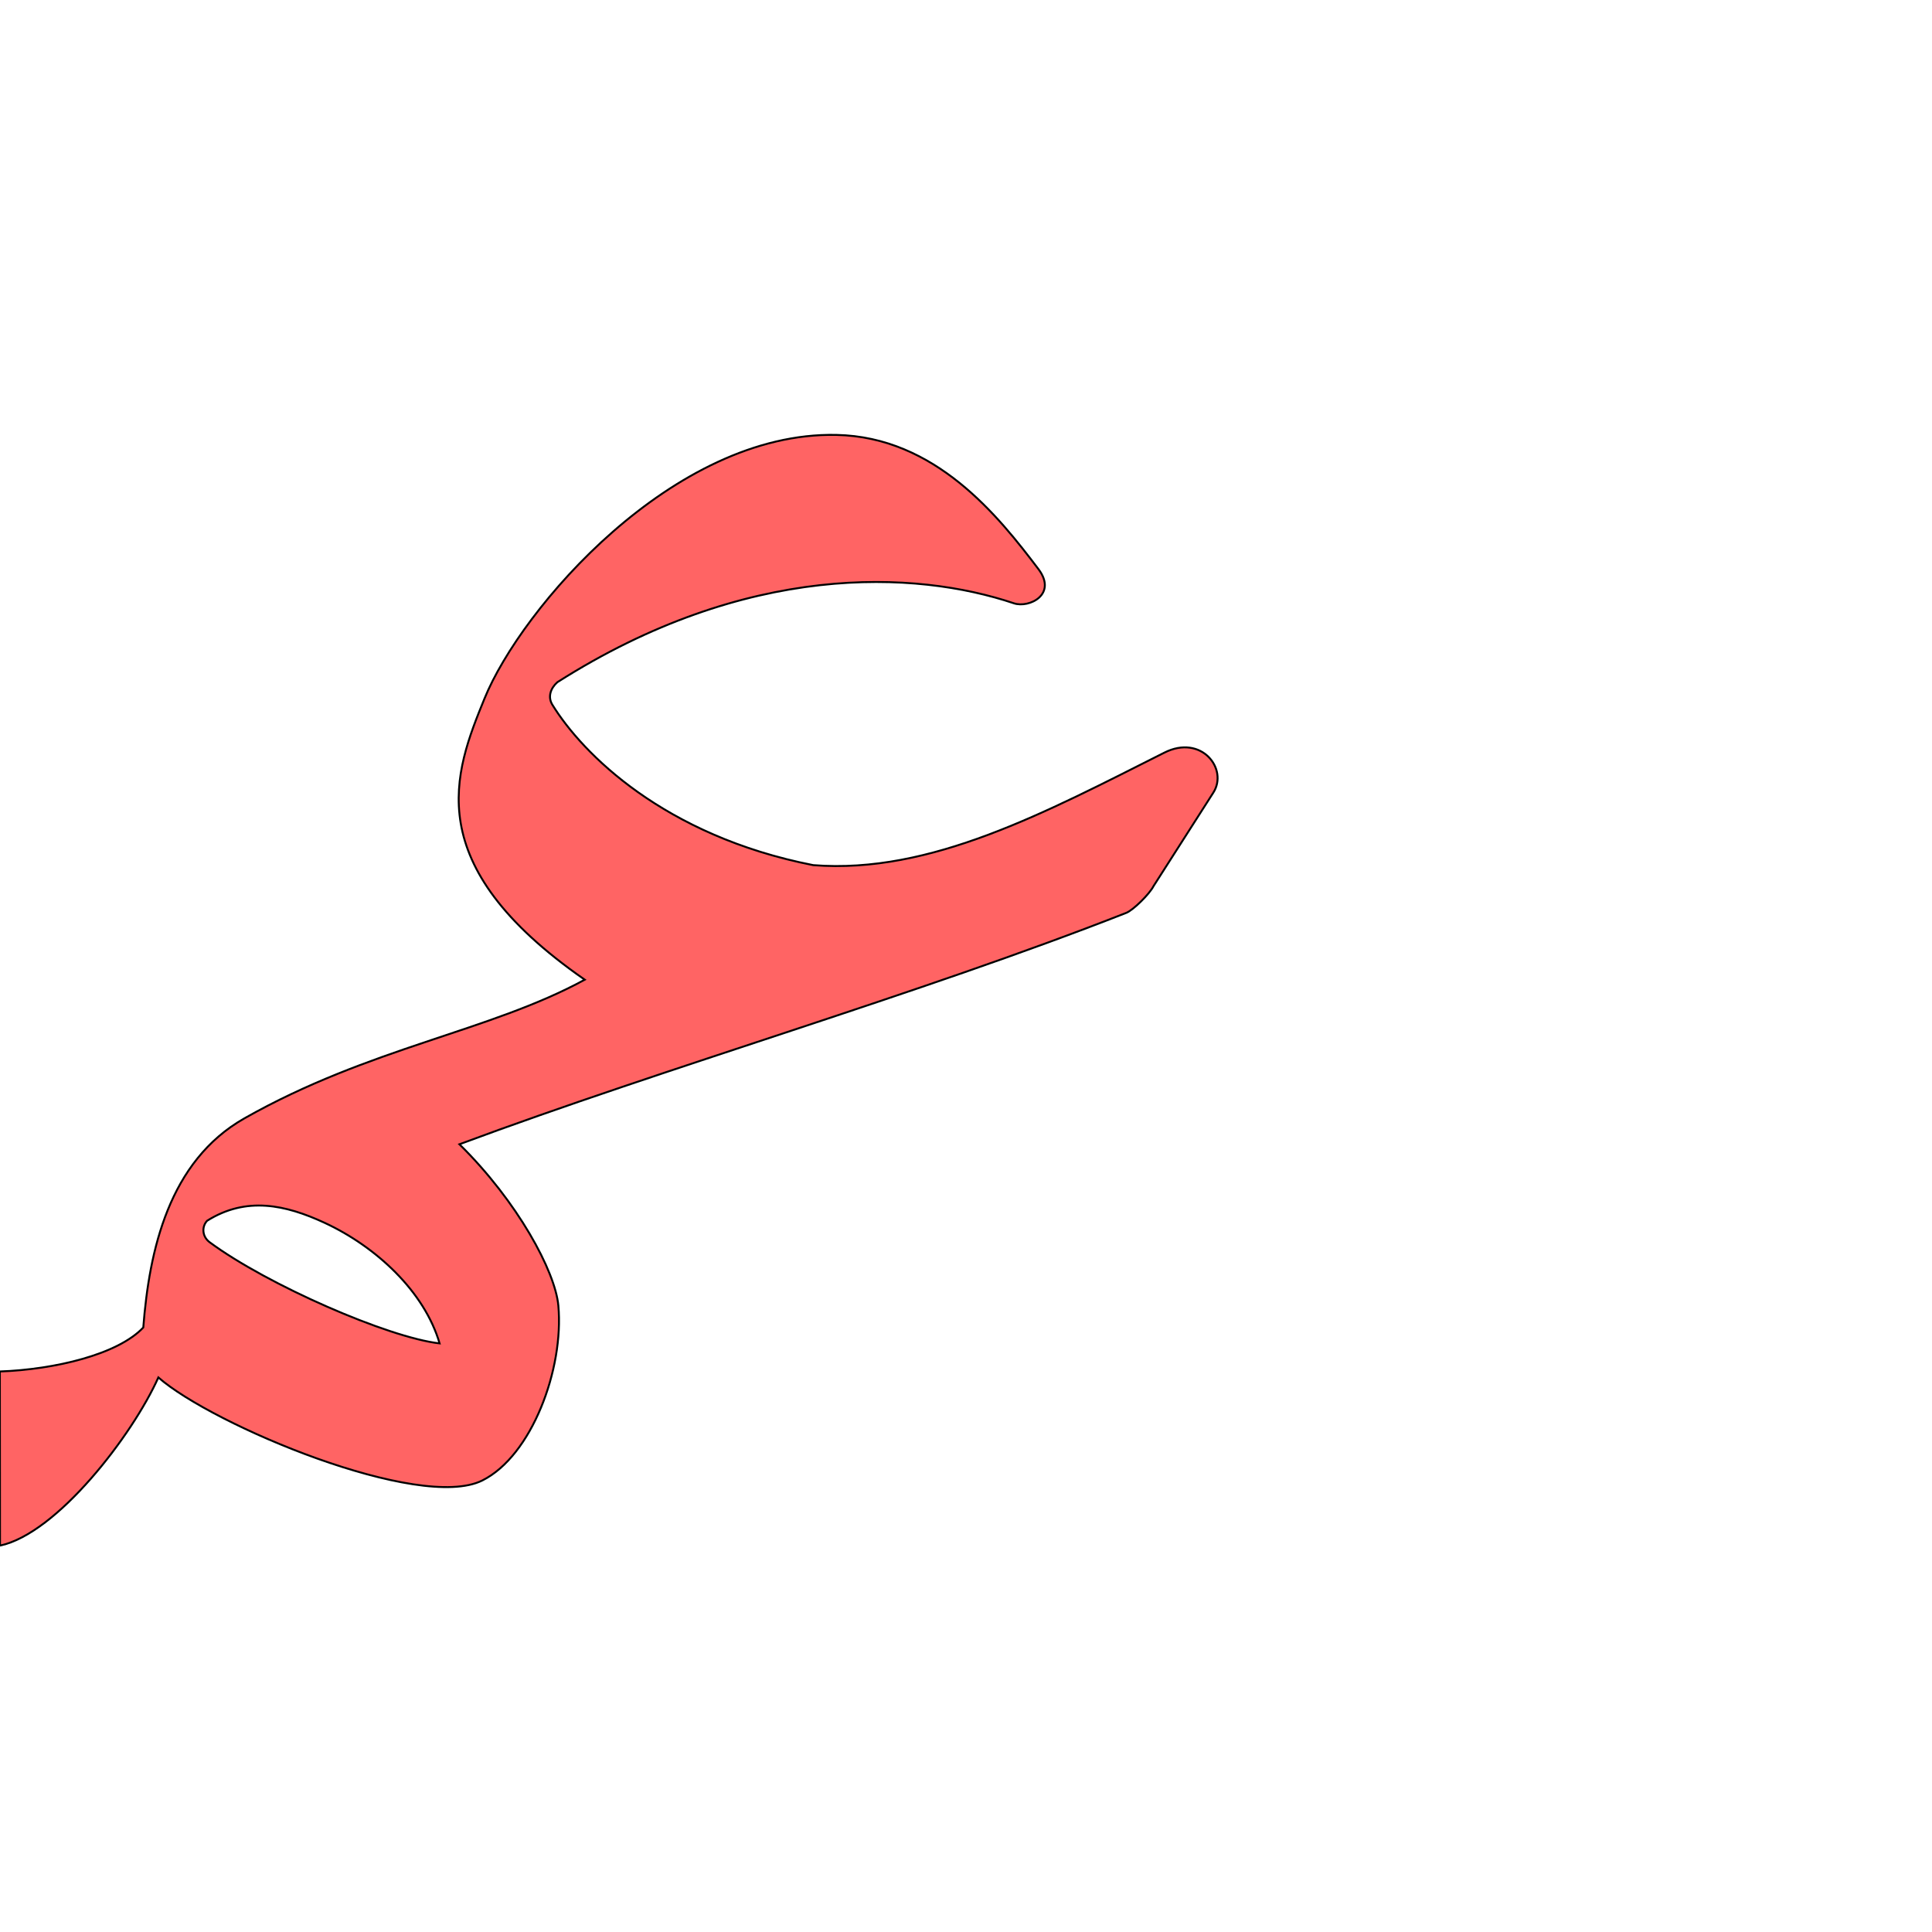 <?xml version="1.0" encoding="UTF-8" standalone="no"?>
<!-- Created with Inkscape (http://www.inkscape.org/) -->

<svg
   xmlns:dc="http://purl.org/dc/elements/1.1/"
   xmlns:cc="http://creativecommons.org/ns#"
   xmlns:rdf="http://www.w3.org/1999/02/22-rdf-syntax-ns#"
   xmlns:svg="http://www.w3.org/2000/svg"
   xmlns="http://www.w3.org/2000/svg"
   xmlns:sodipodi="http://sodipodi.sourceforge.net/DTD/sodipodi-0.dtd"
   xmlns:inkscape="http://www.inkscape.org/namespaces/inkscape"
   version="1.0"
   width="1000"
   height="1000"
   id="svg5496"
   sodipodi:version="0.32"
   inkscape:version="0.47pre4 r22446"
   sodipodi:docname="ayn+meem.init.svg"
   inkscape:output_extension="org.inkscape.output.svg.inkscape">
  <sodipodi:namedview
     inkscape:pageshadow="2"
     inkscape:pageopacity="0.0"
     guidetolerance="10.0"
     gridtolerance="10.0"
     objecttolerance="10.0"
     borderopacity="1.0"
     bordercolor="#666666"
     pagecolor="#ffffff"
     id="base"
     showgrid="false"
     showguides="true"
     inkscape:guide-bbox="true"
     inkscape:zoom="0.6675088"
     inkscape:cx="368.64407"
     inkscape:cy="500"
     inkscape:window-x="0"
     inkscape:window-y="24"
     inkscape:current-layer="svg5496"
     inkscape:window-width="1280"
     inkscape:window-height="725"
     inkscape:window-maximized="1">
    <sodipodi:guide
       orientation="horizontal"
       position="200"
       id="guide5596" />
  </sodipodi:namedview>
  <defs
     id="defs5498">
    <inkscape:perspective
       sodipodi:type="inkscape:persp3d"
       inkscape:vp_x="0 : 500 : 1"
       inkscape:vp_y="0 : 1000 : 0"
       inkscape:vp_z="1000 : 500 : 1"
       inkscape:persp3d-origin="500 : 333.33333 : 1"
       id="perspective8" />
    <inkscape:perspective
       id="perspective2388"
       inkscape:persp3d-origin="372.04724 : 350.78739 : 1"
       inkscape:vp_z="744.09448 : 526.18109 : 1"
       inkscape:vp_y="0 : 1000 : 0"
       inkscape:vp_x="0 : 526.18109 : 1"
       sodipodi:type="inkscape:persp3d" />
    <inkscape:perspective
       id="perspective3740"
       inkscape:persp3d-origin="0.5 : 0.33333333 : 1"
       inkscape:vp_z="1 : 0.5 : 1"
       inkscape:vp_y="0 : 1000 : 0"
       inkscape:vp_x="0 : 0.5 : 1"
       sodipodi:type="inkscape:persp3d" />
    <inkscape:perspective
       id="perspective4613"
       inkscape:persp3d-origin="0.5 : 0.33333333 : 1"
       inkscape:vp_z="1 : 0.5 : 1"
       inkscape:vp_y="0 : 1000 : 0"
       inkscape:vp_x="0 : 0.5 : 1"
       sodipodi:type="inkscape:persp3d" />
  </defs>
  <g
     id="layer1"
     transform="translate(47.059,228.291)" />
  <path
     style="fill:#ff0000;fill-opacity:0.608;fill-rule:evenodd;stroke:#000000;stroke-width:1;stroke-linecap:butt;stroke-linejoin:miter;stroke-miterlimit:4;stroke-opacity:1;stroke-dasharray:none"
     d="m 250.771,361.582 c -15.551,38.22 -34.514,85.525 51.892,145.508 -49.295,26.863 -111.332,35.054 -176.106,71.735 C 87.385,601.008 77.232,647.232 74.165,687.103 61.045,701.055 28.4,708.847 -0.08,709.876 L 0,800 c 29.46,-6.21 68.534,-57.035 81.968,-87.032 28.107,24.671 135.248,69.471 167.651,53.335 25.564,-12.73 42.353,-57.636 39.378,-90.544 -1.596,-17.653 -21.018,-53.786 -51.197,-83.489 106.688,-39.717 237.97,-77.651 345.158,-119.775 3.571,-1.403 12.015,-9.708 14.123,-13.871 l 30.931,-48.357 c 7.809,-12.208 -6.113,-30.366 -25.33,-20.709 -61.265,30.788 -120.991,63.028 -181.75,58.238 -77.369,-15.207 -119.533,-57.854 -135.017,-82.998 -2.533,-4.113 -0.898,-8.583 2.536,-11.662 97.983,-62.322 185.352,-58.002 236.338,-40.868 7.808,2.623 22.672,-4.53 12.688,-17.729 C 516.623,266.964 484.153,226.19 432.925,225.11 348.439,223.328 269.759,314.917 250.772,361.582 l 0,0 z m -23.239,333.756 c -26.513,-2.992 -89.087,-30.236 -119.03,-52.374 -3.919,-2.898 -4.158,-8.085 -1.279,-11.112 20.272,-12.689 40.511,-8.331 60.825,1.086 26.624,12.343 51.636,35.556 59.484,62.4 z"
     id="path2394-0-5"
     sodipodi:nodetypes="ccsccccsscscsscscsssscccscc" />
</svg>

